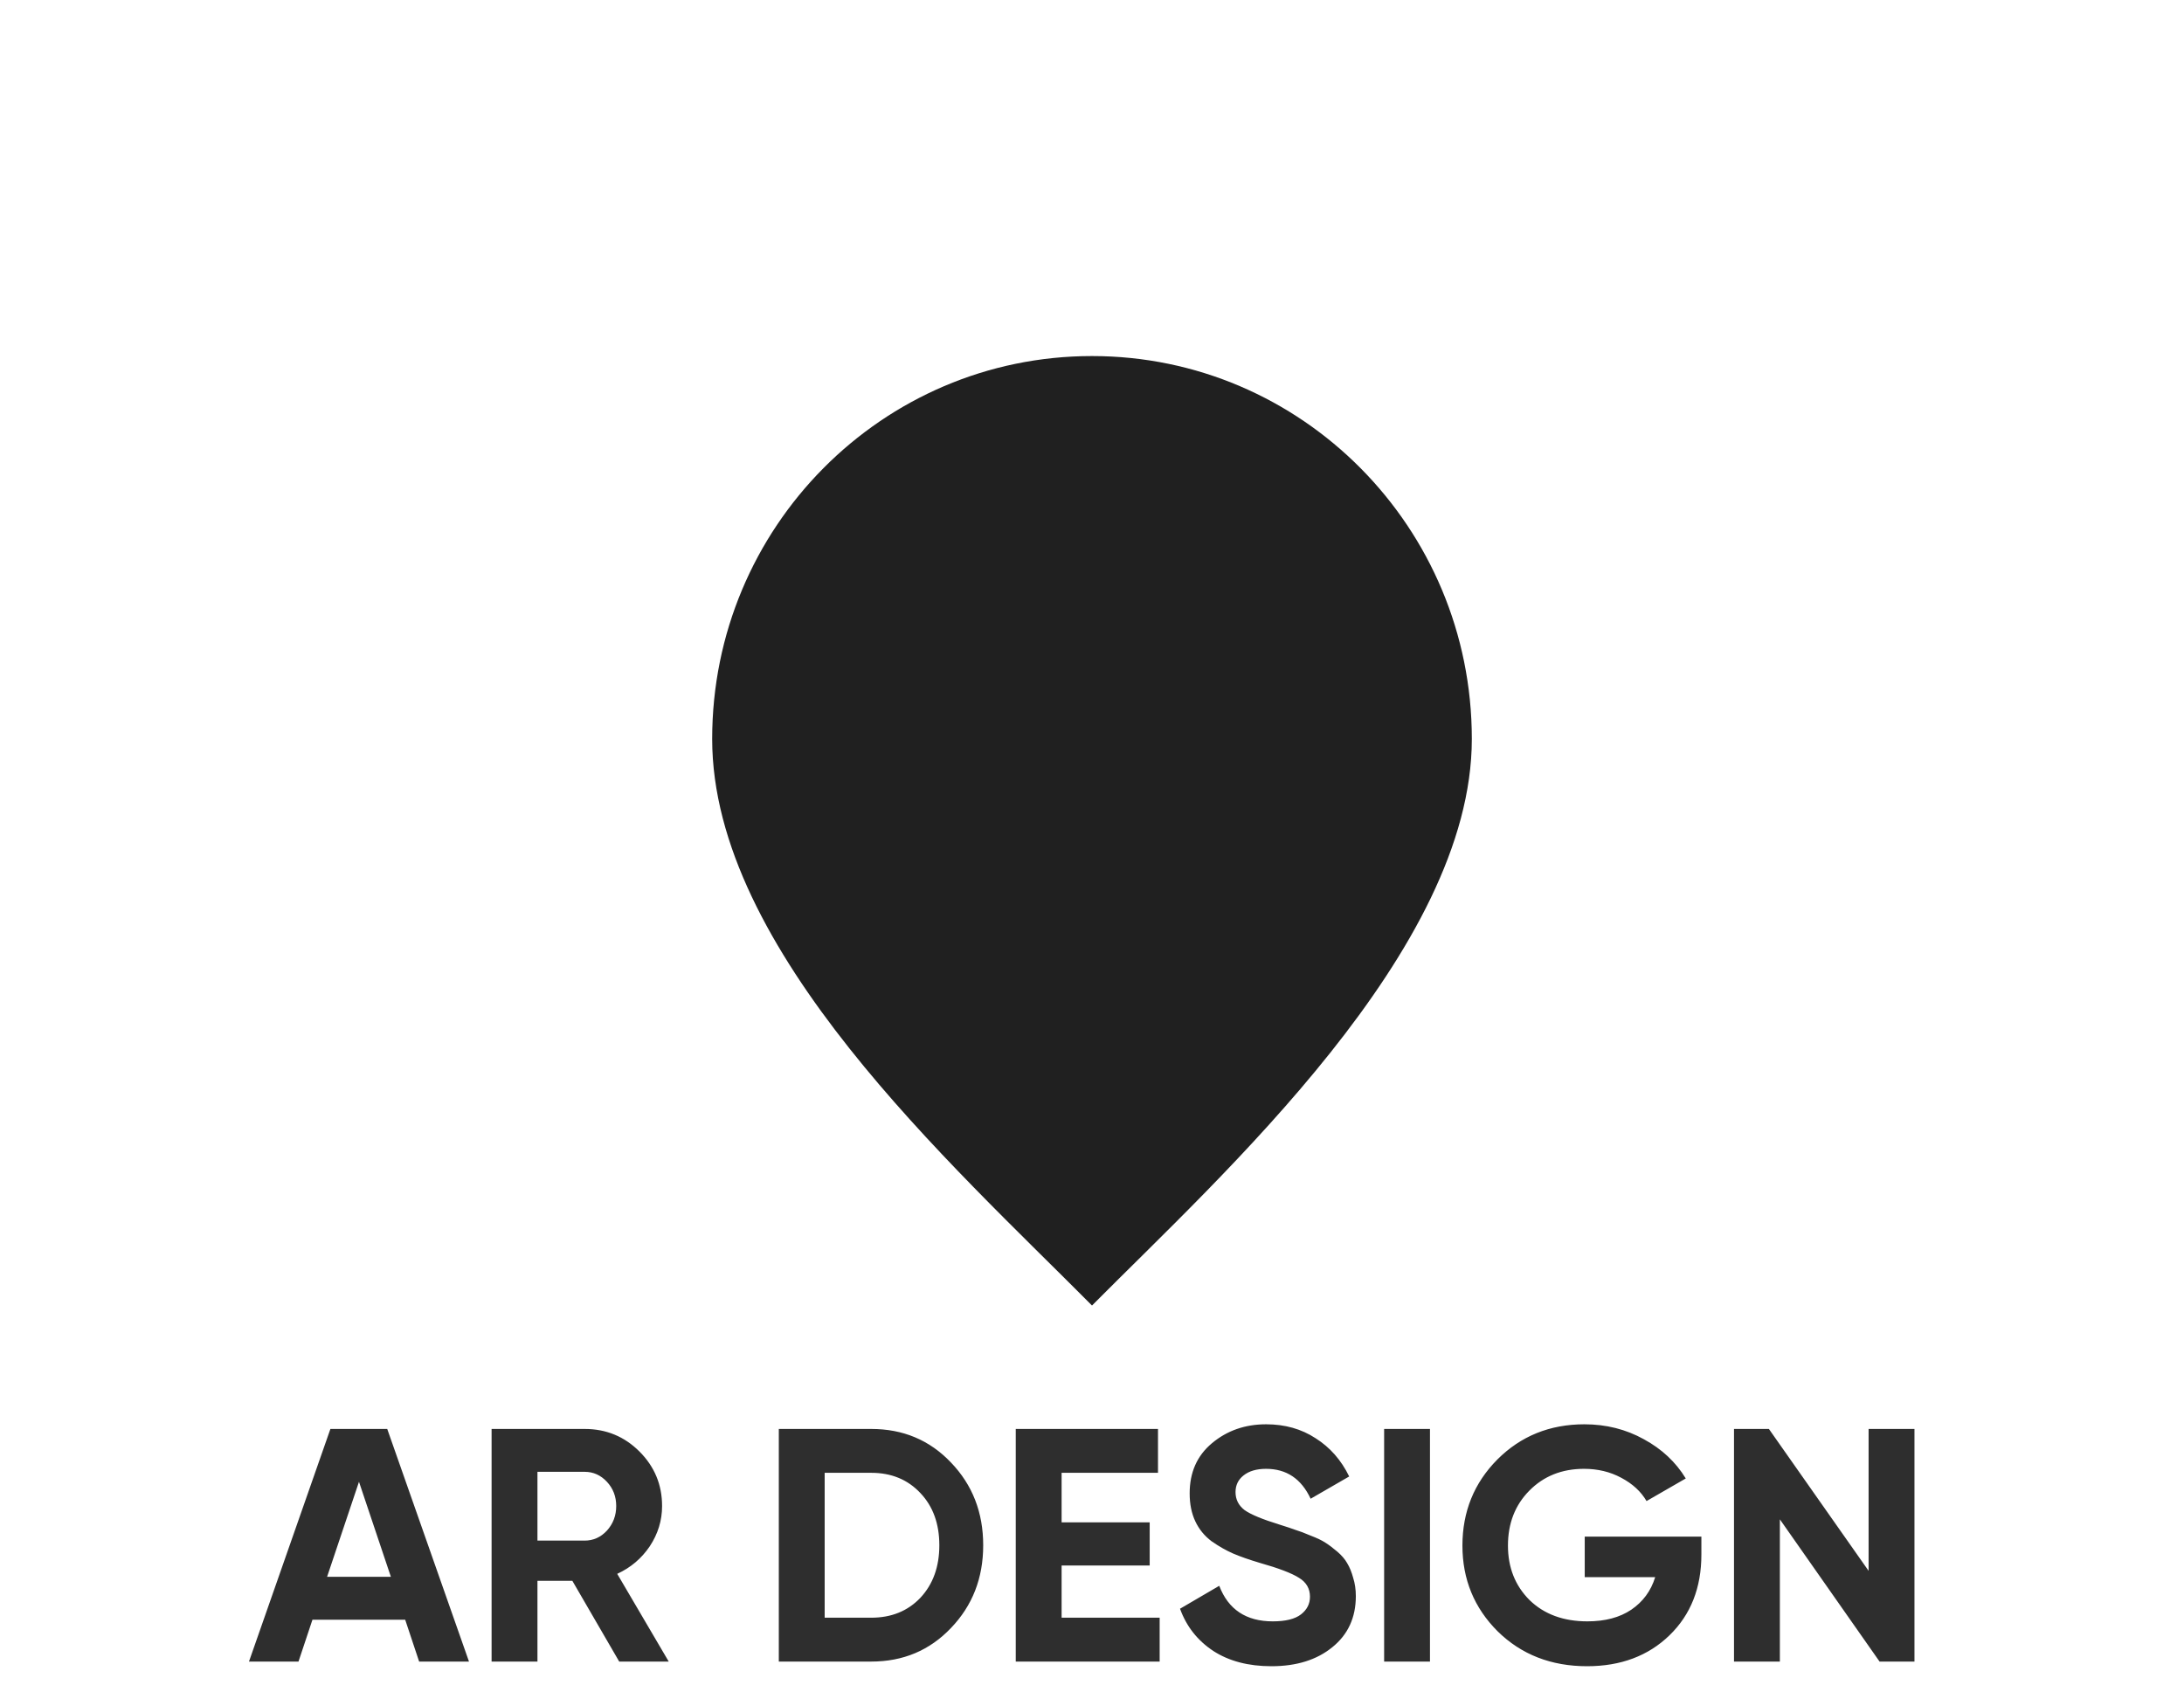<svg width="92" height="71" viewBox="0 0 92 71" fill="none" xmlns="http://www.w3.org/2000/svg">
<g filter="url(#filter0_d)">
<path d="M62 21.129C62 30.037 51.44 39.516 46 45C40.08 39.032 30 30.037 30 21.129C30 12.221 37.163 5 46 5C54.837 5 62 12.221 62 21.129Z" fill="#202020"/>
</g>
<path d="M17.656 70L17.068 68.236H13.162L12.574 70H10.488L13.918 60.2H16.312L19.756 70H17.656ZM13.778 66.43H16.466L15.122 62.426L13.778 66.43ZM26.084 70L24.11 66.598H22.64V70H20.708V60.2H24.628C25.533 60.2 26.303 60.517 26.938 61.152C27.573 61.787 27.89 62.552 27.89 63.448C27.89 64.055 27.717 64.619 27.372 65.142C27.026 65.655 26.569 66.043 26 66.304L28.17 70H26.084ZM22.64 62.006V64.904H24.628C24.992 64.904 25.305 64.764 25.566 64.484C25.827 64.195 25.958 63.849 25.958 63.448C25.958 63.047 25.827 62.706 25.566 62.426C25.305 62.146 24.992 62.006 24.628 62.006H22.64ZM36.7 60.2C38.044 60.2 39.163 60.671 40.059 61.614C40.965 62.557 41.417 63.719 41.417 65.1C41.417 66.481 40.965 67.643 40.059 68.586C39.163 69.529 38.044 70 36.7 70H32.807V60.2H36.7ZM36.7 68.152C37.549 68.152 38.239 67.872 38.772 67.312C39.303 66.743 39.569 66.005 39.569 65.1C39.569 64.195 39.303 63.462 38.772 62.902C38.239 62.333 37.549 62.048 36.7 62.048H34.739V68.152H36.7ZM44.72 68.152H48.85V70H42.788V60.2H48.78V62.048H44.72V64.134H48.43V65.954H44.72V68.152ZM53.558 70.196C52.587 70.196 51.77 69.981 51.108 69.552C50.445 69.113 49.978 68.521 49.708 67.774L51.36 66.808C51.742 67.807 52.494 68.306 53.614 68.306C54.155 68.306 54.552 68.208 54.804 68.012C55.056 67.816 55.182 67.569 55.182 67.27C55.182 66.925 55.028 66.659 54.72 66.472C54.412 66.276 53.861 66.066 53.068 65.842C52.629 65.711 52.256 65.581 51.948 65.45C51.649 65.319 51.346 65.147 51.038 64.932C50.739 64.708 50.51 64.428 50.352 64.092C50.193 63.756 50.114 63.364 50.114 62.916C50.114 62.029 50.426 61.325 51.052 60.802C51.686 60.27 52.447 60.004 53.334 60.004C54.127 60.004 54.822 60.2 55.42 60.592C56.026 60.975 56.498 61.511 56.834 62.202L55.21 63.14C54.818 62.3 54.192 61.88 53.334 61.88C52.932 61.88 52.615 61.973 52.382 62.16C52.158 62.337 52.046 62.571 52.046 62.86C52.046 63.168 52.172 63.42 52.424 63.616C52.685 63.803 53.18 64.008 53.908 64.232C54.206 64.325 54.43 64.4 54.58 64.456C54.738 64.503 54.948 64.582 55.21 64.694C55.48 64.797 55.686 64.895 55.826 64.988C55.975 65.081 56.143 65.207 56.33 65.366C56.516 65.525 56.656 65.688 56.75 65.856C56.852 66.024 56.936 66.229 57.002 66.472C57.076 66.705 57.114 66.962 57.114 67.242C57.114 68.147 56.782 68.866 56.12 69.398C55.466 69.93 54.612 70.196 53.558 70.196ZM58.306 60.2H60.237V70H58.306V60.2ZM71.67 64.736V65.492C71.67 66.892 71.222 68.026 70.326 68.894C69.43 69.762 68.272 70.196 66.854 70.196C65.342 70.196 64.086 69.706 63.088 68.726C62.098 67.737 61.604 66.533 61.604 65.114C61.604 63.686 62.094 62.477 63.074 61.488C64.063 60.499 65.286 60.004 66.742 60.004C67.656 60.004 68.492 60.214 69.248 60.634C70.004 61.045 70.592 61.595 71.012 62.286L69.36 63.238C69.126 62.837 68.772 62.51 68.296 62.258C67.829 62.006 67.306 61.88 66.728 61.88C65.794 61.88 65.024 62.188 64.418 62.804C63.82 63.411 63.522 64.181 63.522 65.114C63.522 66.038 63.825 66.803 64.432 67.41C65.048 68.007 65.86 68.306 66.868 68.306C67.614 68.306 68.23 68.143 68.716 67.816C69.21 67.48 69.546 67.023 69.724 66.444H66.756V64.736H71.67ZM78.714 60.2H80.646V70H79.176L74.976 64.008V70H73.044V60.2H74.514L78.714 66.178V60.2Z" fill="#2E2E2E"/>
<defs>
<filter id="filter0_d" x="15" y="0" width="62" height="70" filterUnits="userSpaceOnUse" color-interpolation-filters="sRGB">
<feFlood flood-opacity="0" result="BackgroundImageFix"/>
<feColorMatrix in="SourceAlpha" type="matrix" values="0 0 0 0 0 0 0 0 0 0 0 0 0 0 0 0 0 0 127 0"/>
<feOffset dy="10"/>
<feGaussianBlur stdDeviation="7.5"/>
<feColorMatrix type="matrix" values="0 0 0 0 0.125 0 0 0 0 0.125 0 0 0 0 0.125 0 0 0 0.2 0"/>
<feBlend mode="normal" in2="BackgroundImageFix" result="effect1_dropShadow"/>
<feBlend mode="normal" in="SourceGraphic" in2="effect1_dropShadow" result="shape"/>
</filter>
</defs>
</svg>
